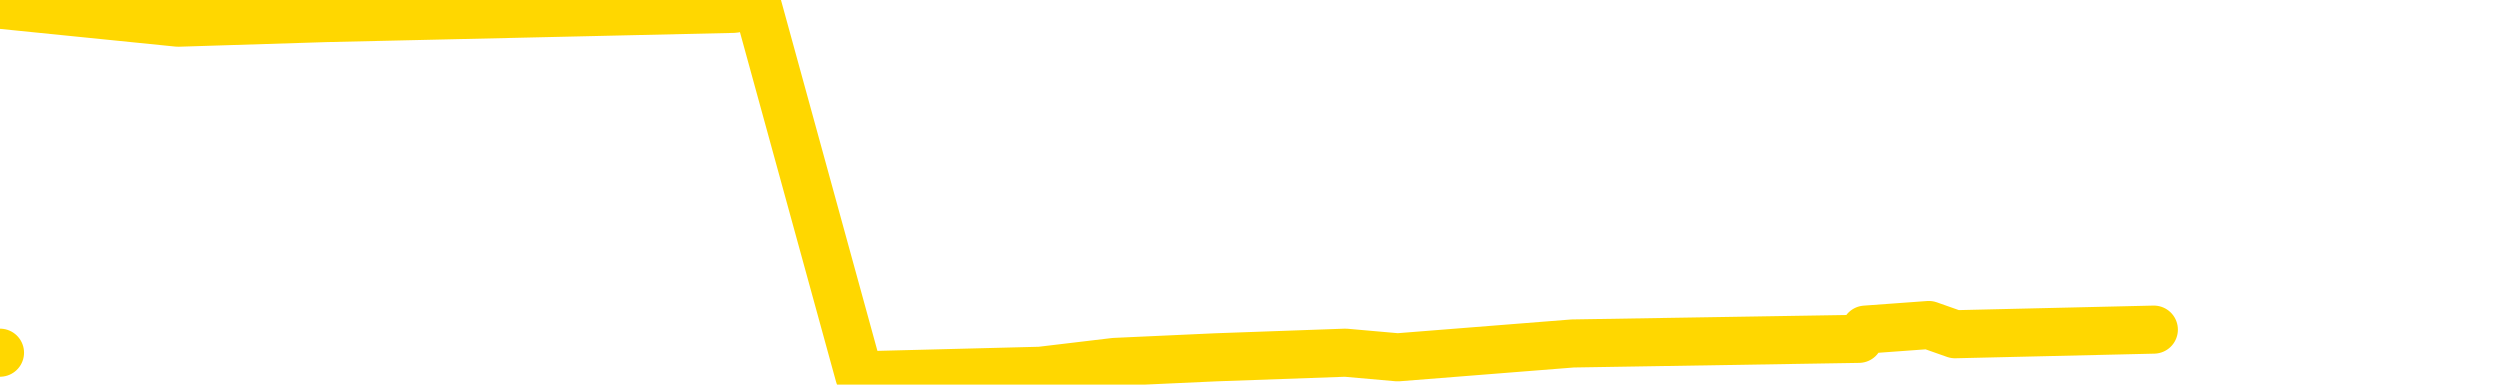 <svg xmlns="http://www.w3.org/2000/svg" version="1.1" viewBox="0 0 6500 1000">
	<path fill="none" stroke="gold" stroke-width="125" stroke-linecap="round" stroke-linejoin="round" d="M0 917  L-20041 917 L-19629 893 L-19405 905 L-19348 893 L-19310 869 L-19126 845 L-18635 822 L-18342 810 L-18031 798 L-17796 774 L-17743 750 L-17683 726 L-17530 714 L-17490 702 L-17357 691 L-17065 702 L-16524 691 L-15914 667 L-15866 691 L-15226 667 L-15192 679 L-14667 655 L-14534 643 L-14144 595 L-13816 571 L-13699 548 L-13487 571 L-12770 559 L-12201 548 L-12093 536 L-11919 512 L-11697 488 L-11296 476 L-11270 452 L-10342 428 L-10255 405 L-10172 381 L-10102 357 L-9805 345 L-9653 333 L-7763 405 L-7662 369 L-7400 345 L-7106 369 L-6965 345 L-6716 333 L-6680 321 L-6522 297 L-6059 286 L-5806 262 L-5593 250 L-5342 238 L-4993 214 L-4066 190 L-3972 166 L-3561 154 L-2390 143 L-1201 119 L-1109 95 L-1082 71 L-816 35 L-517 12 L-388 0 L-350 -23 L463 59 L847 47 L1908 23 L1969 12 L2234 976 L2705 964 L2898 941 L3161 929 L3498 917 L3634 929 L4089 893 L4833 881 L4850 857 L5015 845 L5083 869 L5600 857" />
</svg>
